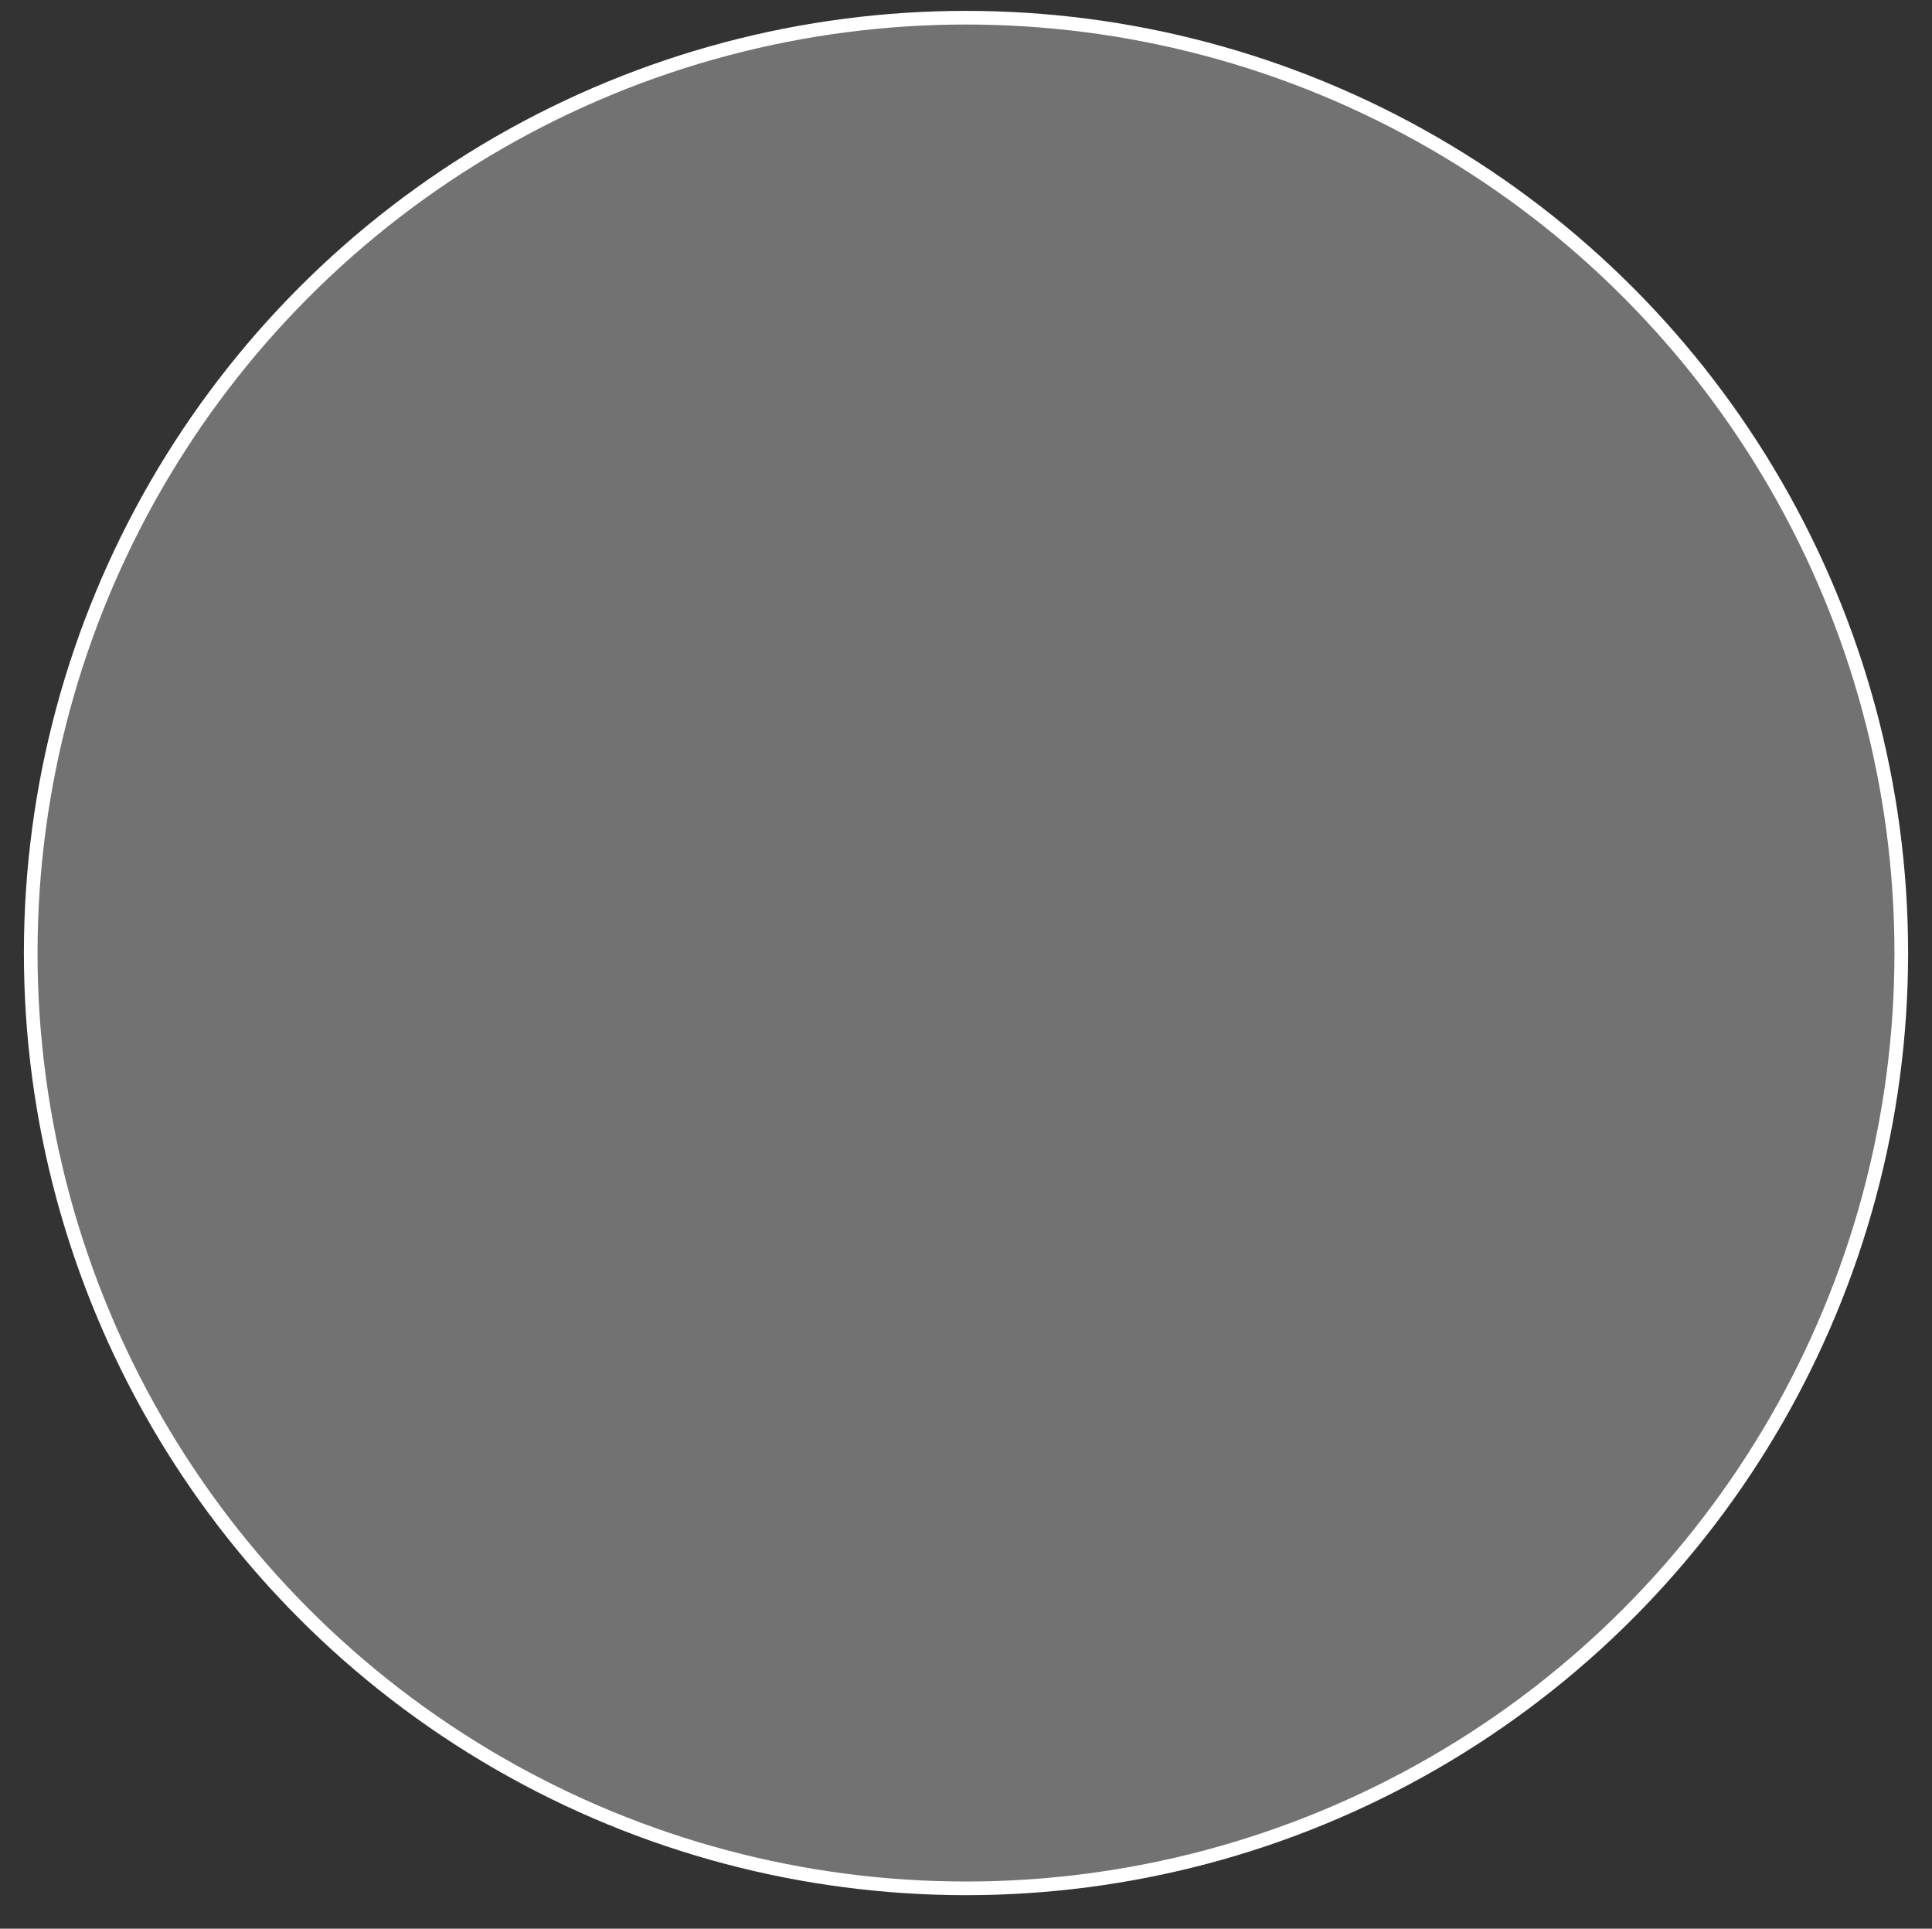 <?xml version="1.0" encoding="utf-8"?>
<!-- Generator: Adobe Illustrator 16.2.1, SVG Export Plug-In . SVG Version: 6.00 Build 0)  -->
<!DOCTYPE svg PUBLIC "-//W3C//DTD SVG 1.1//EN" "http://www.w3.org/Graphics/SVG/1.1/DTD/svg11.dtd">
<svg version="1.1" id="Layer_1" xmlns="http://www.w3.org/2000/svg" xmlns:xlink="http://www.w3.org/1999/xlink" x="0px" y="0px"
	 width="141.5px" height="141.25px" viewBox="0 0 141.5 141.25" enable-background="new 0 0 141.5 141.25" xml:space="preserve">
<rect x="0" y="0" width="141.5" height="141.25" fill="#333333" stroke="none"/>
<circle fill="#727272" stroke="#FFFFFF" stroke-miterlimit="10" cx="70.75" cy="69.796" r="68.5"/>
</svg>
